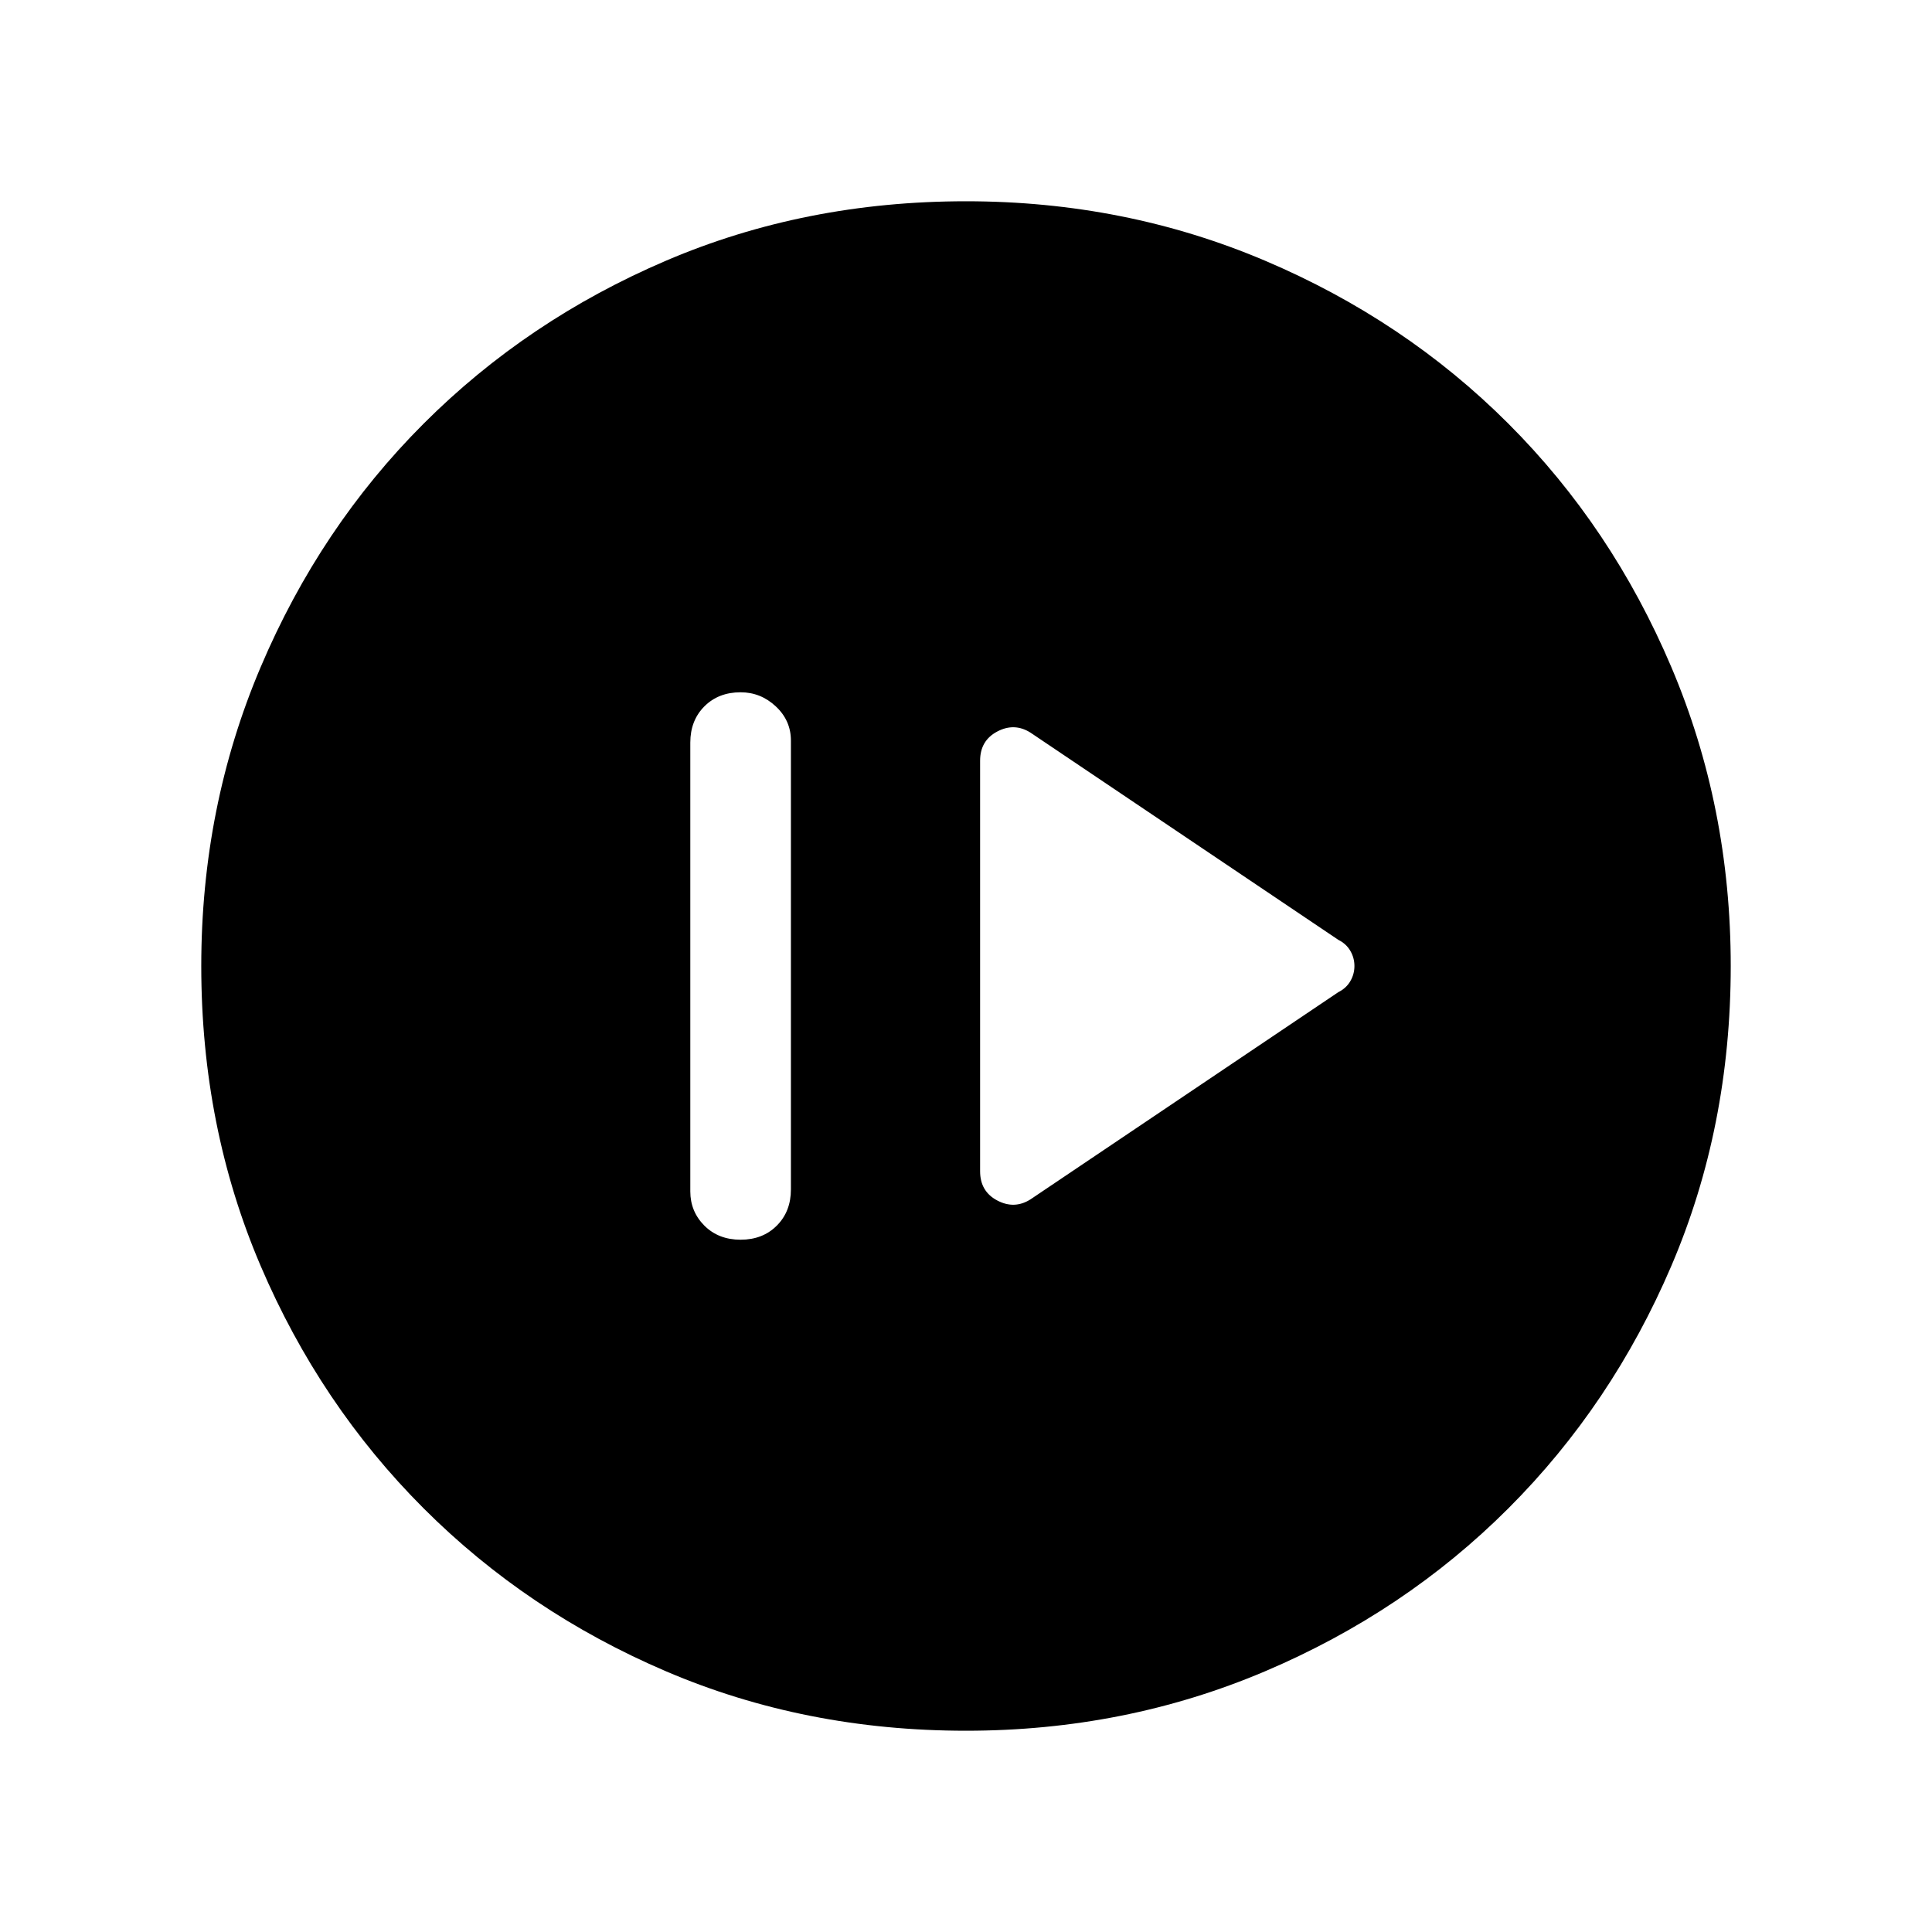 <svg xmlns="http://www.w3.org/2000/svg" height="40" width="40"><path d="m21.333 24.833 6.375-4.291q.167-.084.25-.23.084-.145.084-.312t-.084-.312q-.083-.146-.25-.23l-6.375-4.291q-.333-.209-.687-.021-.354.187-.354.604v8.5q0 .417.354.604.354.188.687-.021Zm-6 .834q.459 0 .75-.292.292-.292.292-.75v-9.292q0-.416-.313-.708-.312-.292-.729-.292-.458 0-.75.292-.291.292-.291.75v9.292q0 .416.291.708.292.292.75.292ZM20 35.833q-3.333 0-6.208-1.229t-5.021-3.375q-2.146-2.146-3.375-5.021T4.167 20q0-3.292 1.229-6.187 1.229-2.896 3.375-5.042t5.021-3.375Q16.667 4.167 20 4.167q3.292 0 6.188 1.229 2.895 1.229 5.041 3.375 2.146 2.146 3.375 5.042 1.229 2.895 1.229 6.187 0 3.333-1.229 6.208t-3.375 5.021q-2.146 2.146-5.041 3.375-2.896 1.229-6.188 1.229Zm0-2.083q5.792 0 9.771-3.979Q33.75 25.792 33.75 20q0-5.792-3.979-9.771Q25.792 6.25 20 6.25q-5.792 0-9.771 3.979Q6.25 14.208 6.25 20q0 5.792 3.979 9.771Q14.208 33.75 20 33.75Zm0 0q-5.792 0-9.771-3.979Q6.25 25.792 6.25 20q0-5.792 3.979-9.771Q14.208 6.25 20 6.25q5.792 0 9.771 3.979Q33.75 14.208 33.75 20q0 5.792-3.979 9.771Q25.792 33.75 20 33.75Z"/></svg>